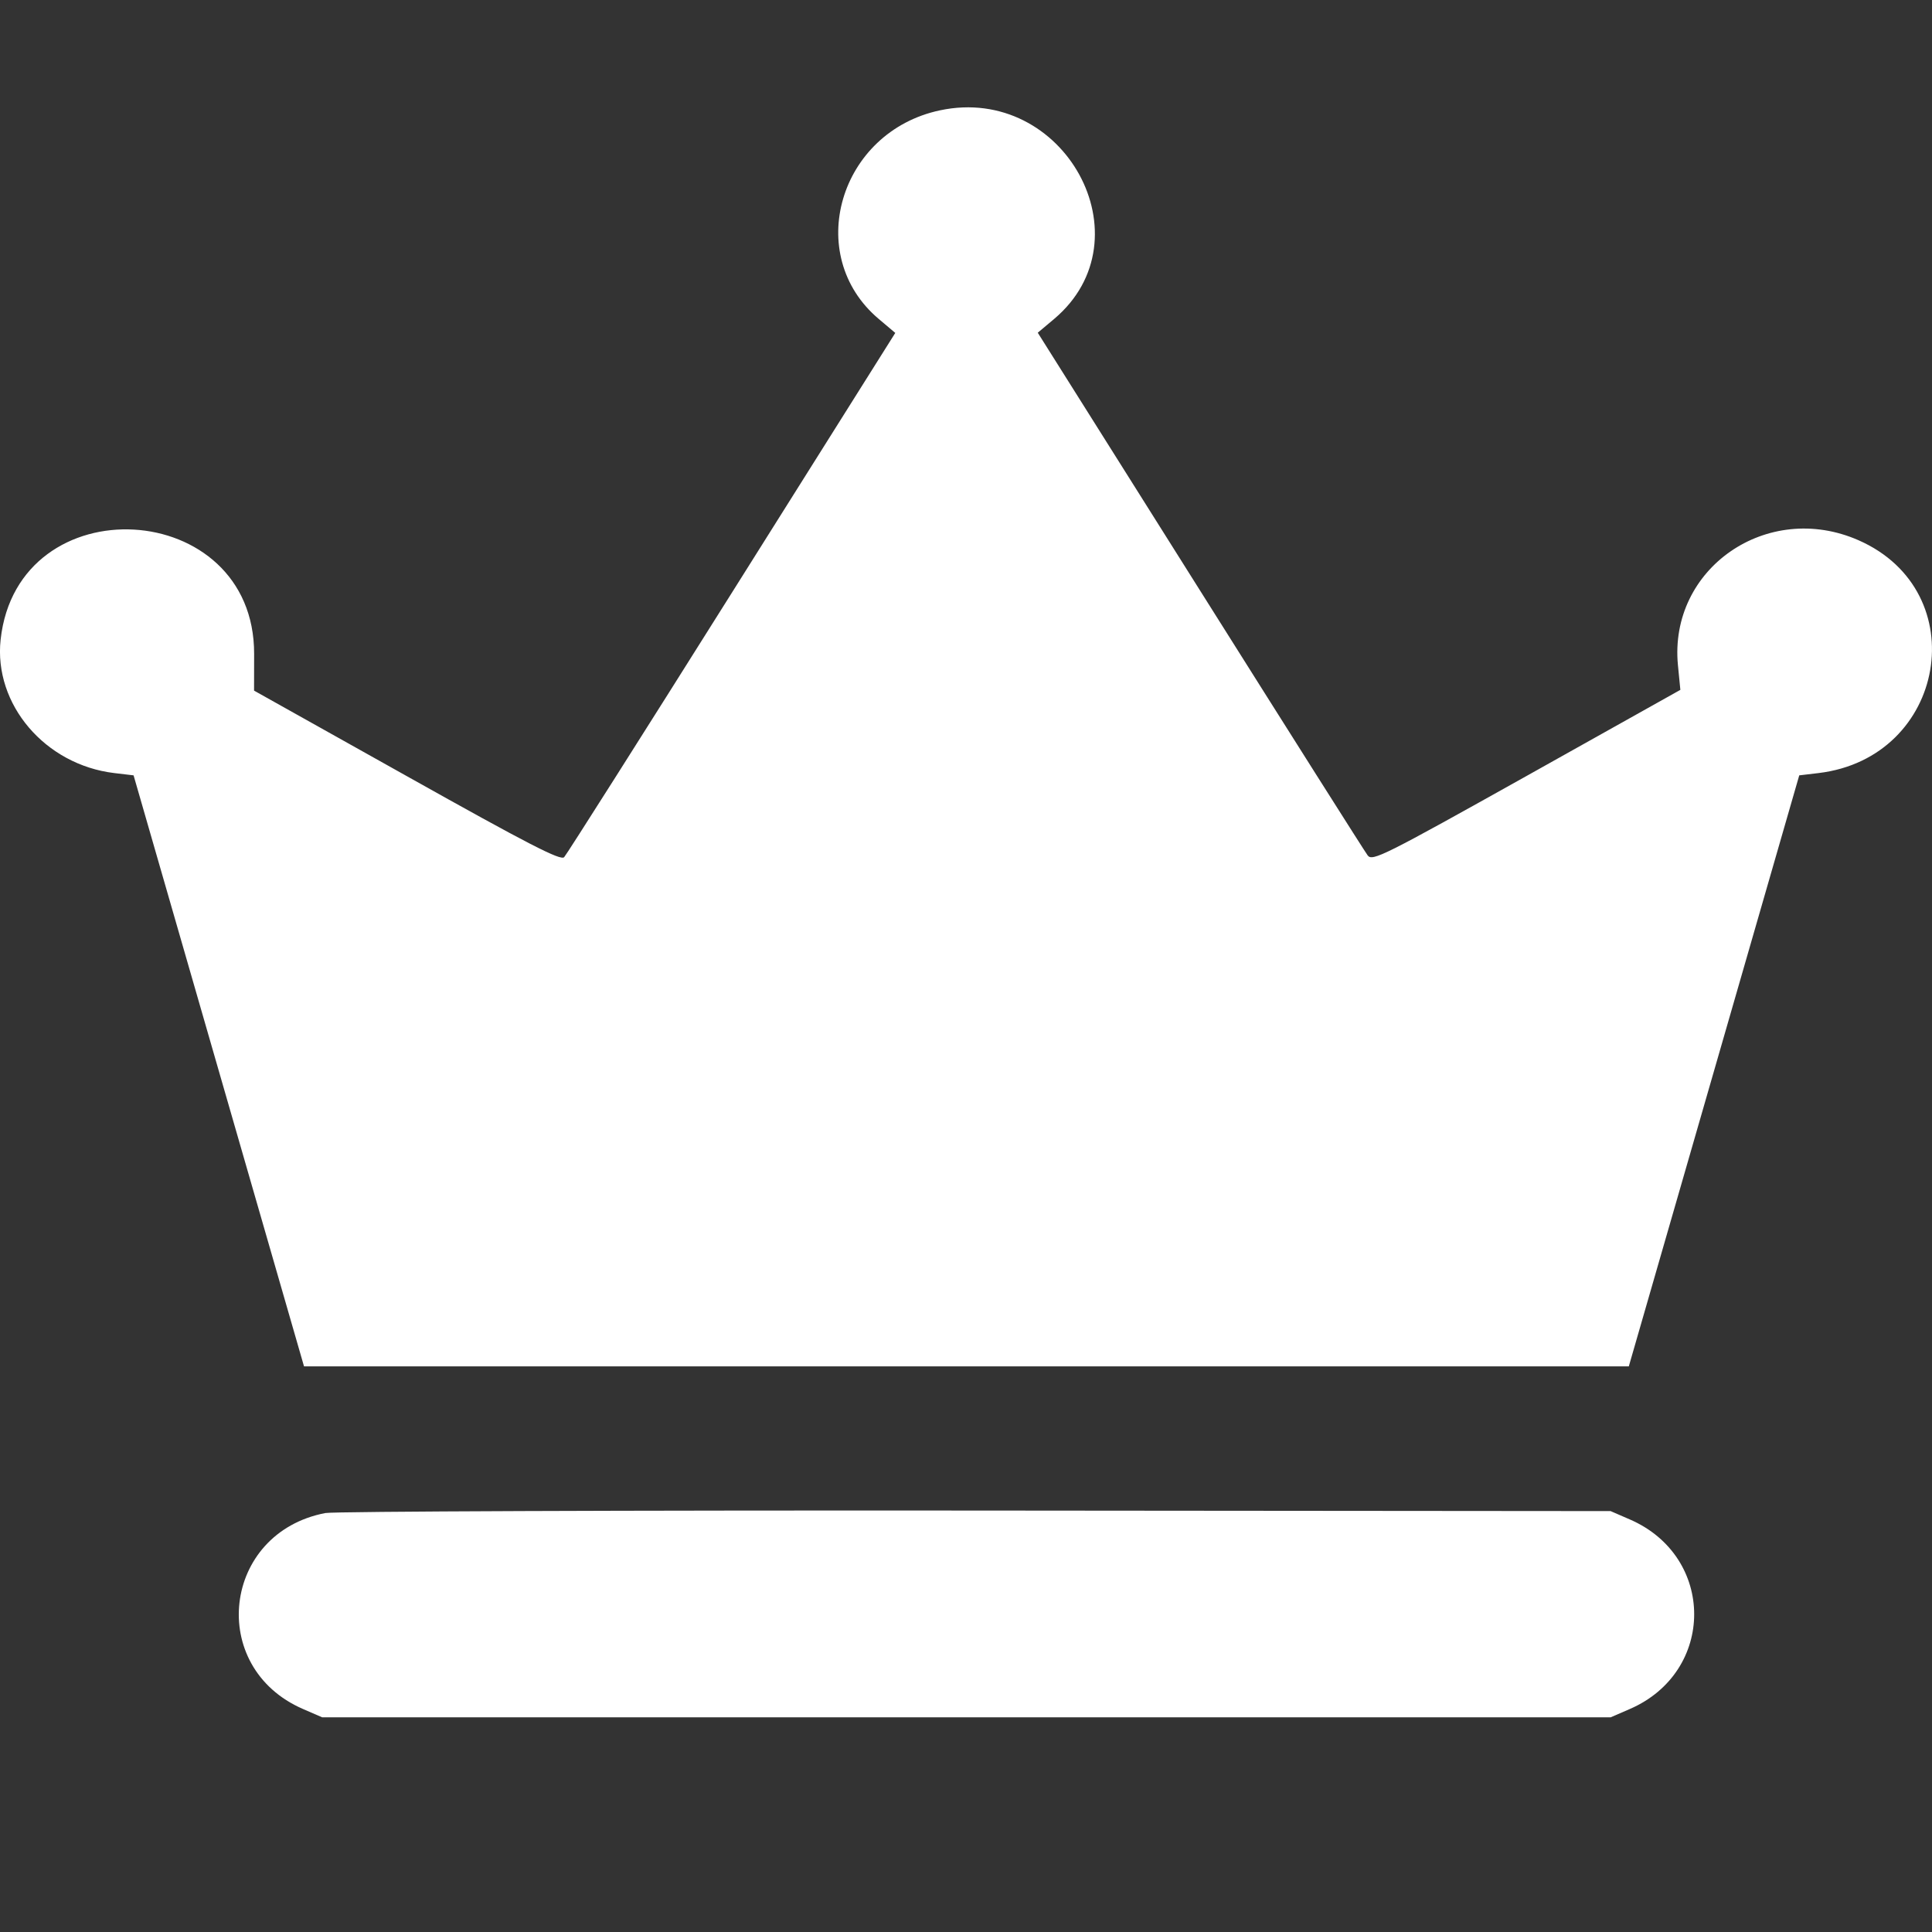 <svg width="28" height="28" viewBox="0 0 28 28" fill="none" xmlns="http://www.w3.org/2000/svg">
<rect x="0" y="0" width="28" height="28" fill="#333333" stroke="none"/>
<path fill-rule="evenodd" clip-rule="evenodd" d="M13.623 1.599C12.162 1.909 11.637 3.697 12.736 4.623L12.975 4.825L10.607 8.59C9.305 10.661 8.211 12.386 8.176 12.423C8.125 12.476 7.662 12.238 5.897 11.249L3.682 10.009L3.683 9.478C3.689 7.206 0.256 7.012 0.009 9.27C-0.093 10.208 0.653 11.084 1.657 11.204L1.936 11.237L3.171 15.52L4.406 19.802H14.006H23.606L24.841 15.52L26.076 11.237L26.355 11.204C28.209 10.982 28.624 8.573 26.936 7.83C25.614 7.248 24.182 8.239 24.318 9.641L24.353 9.998L22.124 11.246C20.055 12.403 19.89 12.486 19.822 12.398C19.782 12.346 18.69 10.62 17.395 8.563L15.04 4.822L15.278 4.622C16.654 3.461 15.425 1.216 13.623 1.599ZM4.716 21.928C3.221 22.214 2.998 24.164 4.391 24.768L4.67 24.889H14.006H23.342L23.621 24.768C24.864 24.229 24.864 22.56 23.621 22.021L23.342 21.9L14.143 21.892C9.084 21.888 4.842 21.904 4.716 21.928Z" fill="white"/>
</svg>
